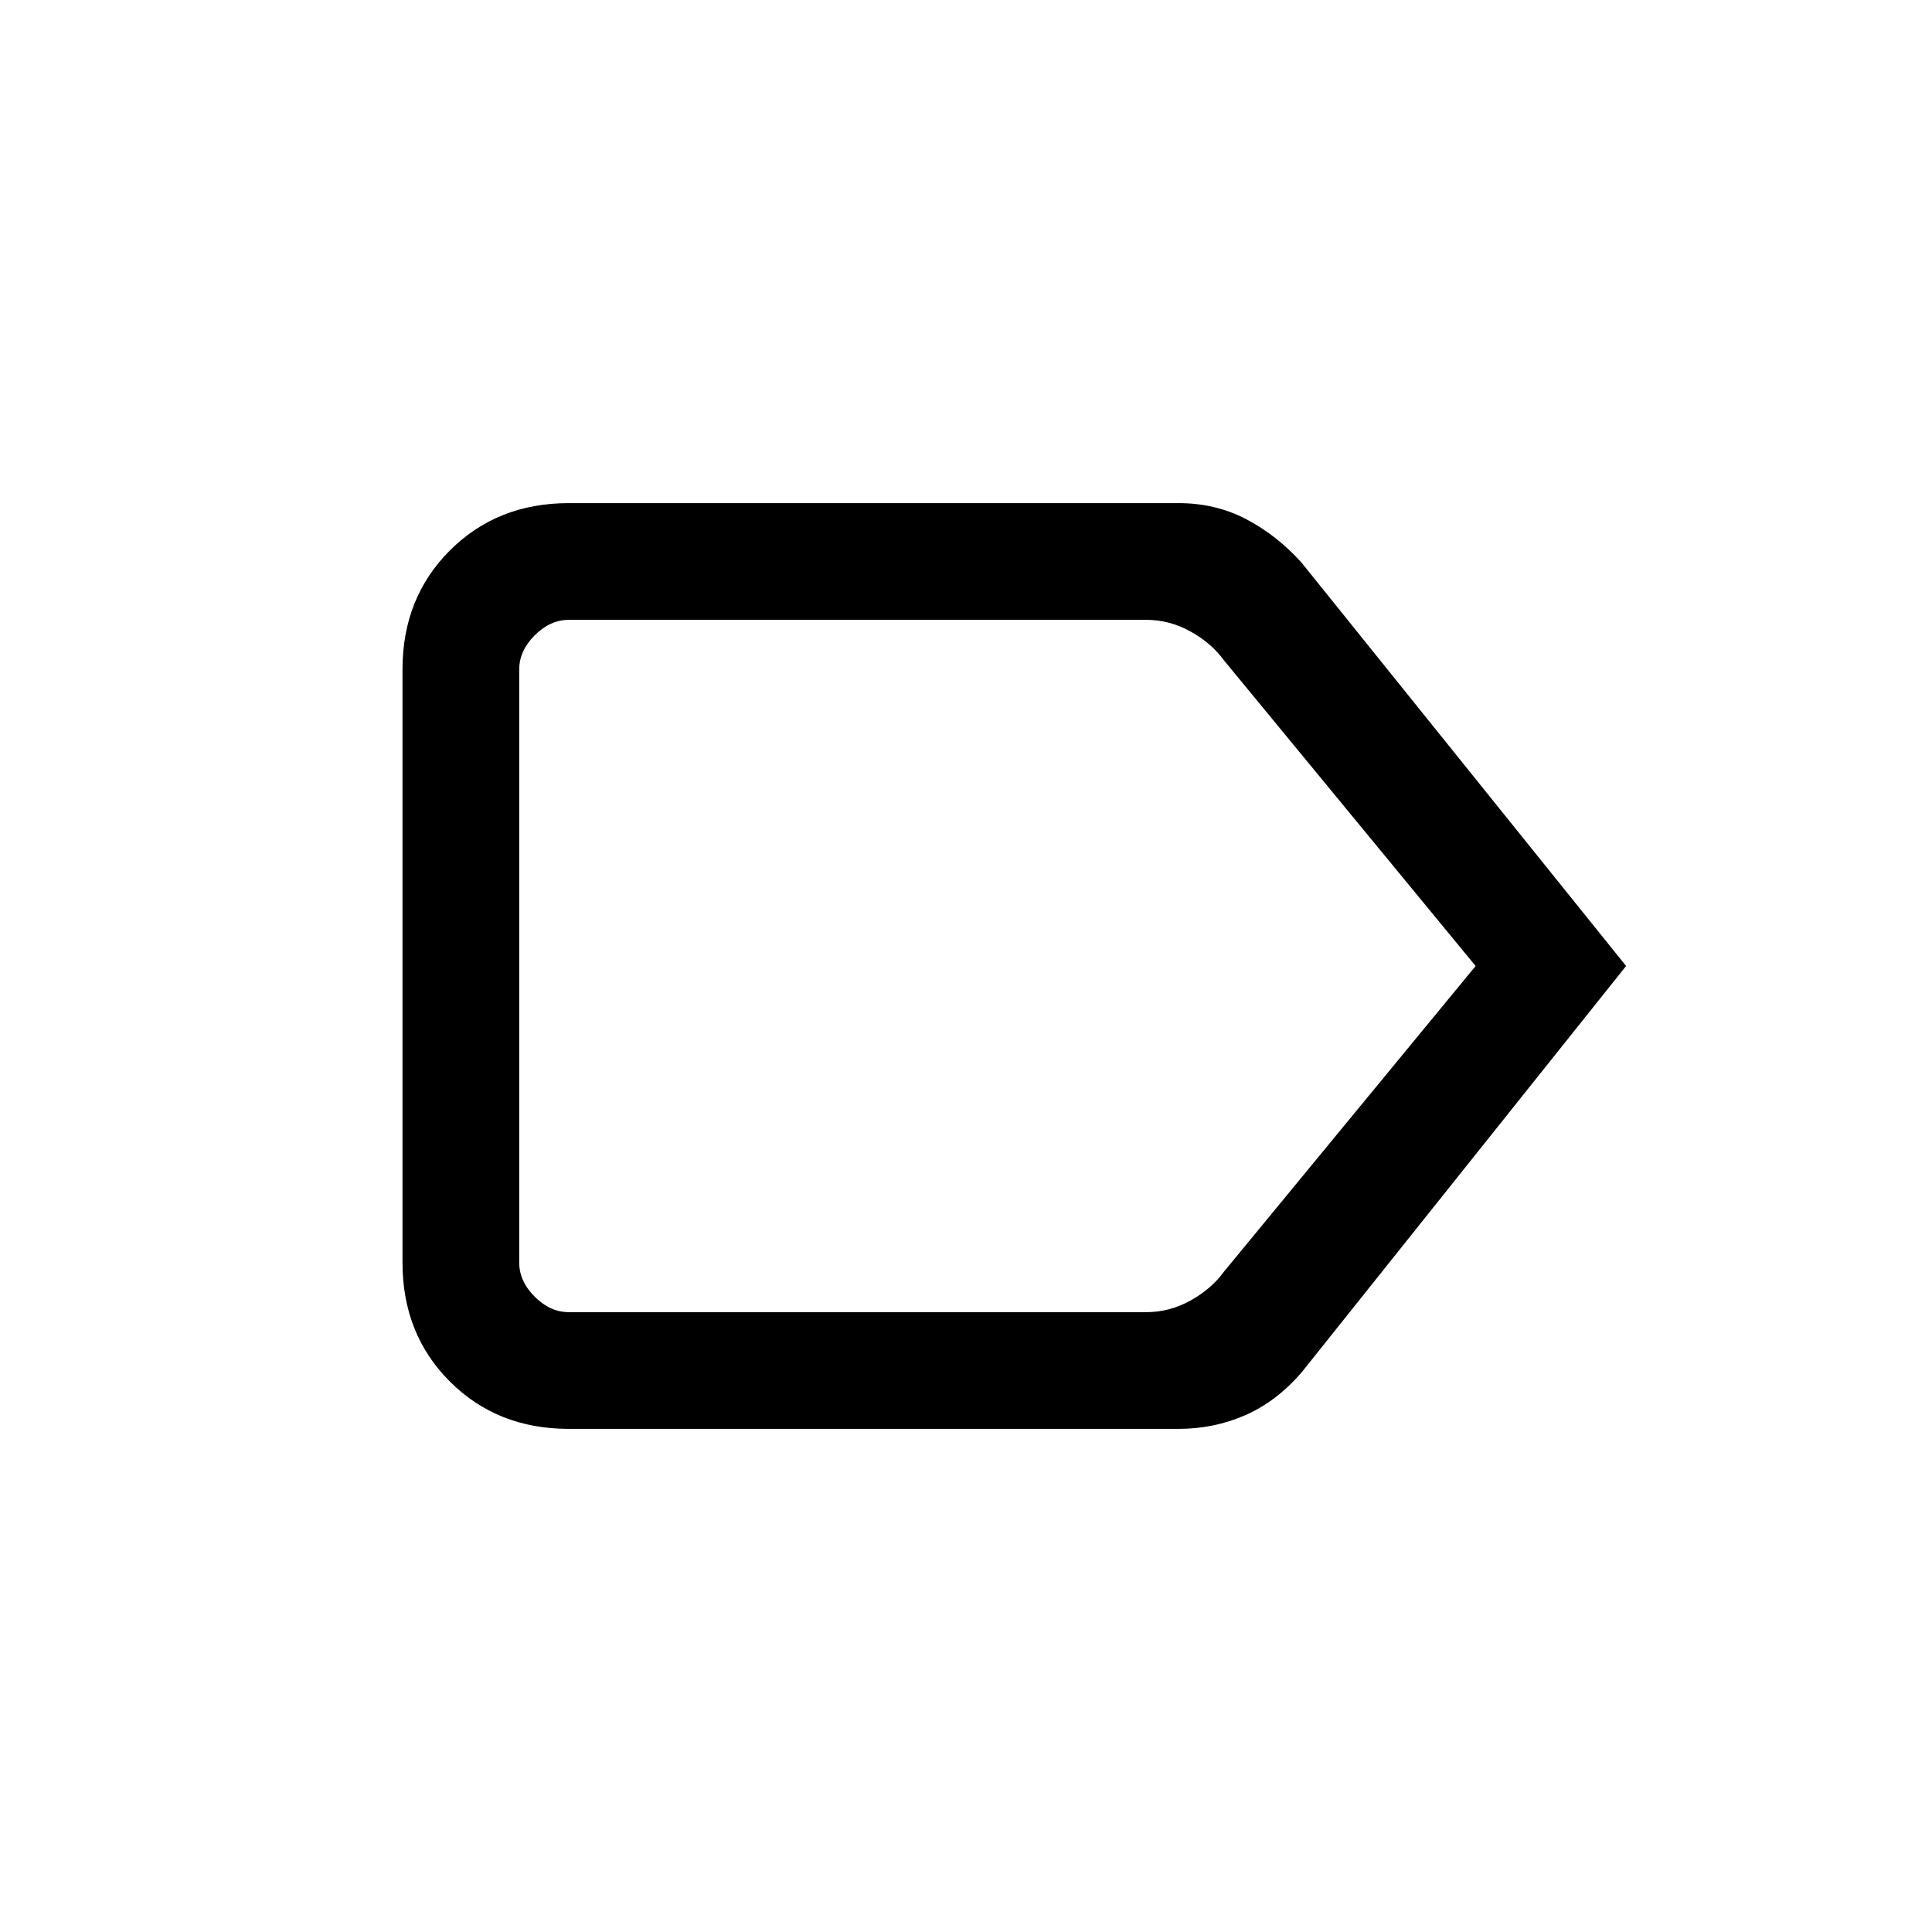 <svg xmlns="http://www.w3.org/2000/svg" height="20" viewBox="0 -960 960 960" width="20"><path d="M808-480 646.77-278.08q-12.54 14.54-28.08 21.31T585.62-250h-303q-35.55 0-59.09-23.53Q200-297.07 200-332.62v-294.76q0-35.55 23.53-59.09Q247.07-710 282.62-710h303q18.42 0 33.68 8.01 15.26 8.01 27.47 21.61L808-480Zm-74.77 0L608.08-632q-6.16-8.46-16.54-14.23-10.39-5.77-21.92-5.77h-287q-9.24 0-16.93 7.69-7.69 7.69-7.69 16.93v294.76q0 9.24 7.69 16.93 7.69 7.69 16.93 7.69h287q11.53 0 21.92-5.77 10.38-5.77 16.54-14.23l125.15-152ZM258-480v172-344 172Z"/></svg>
